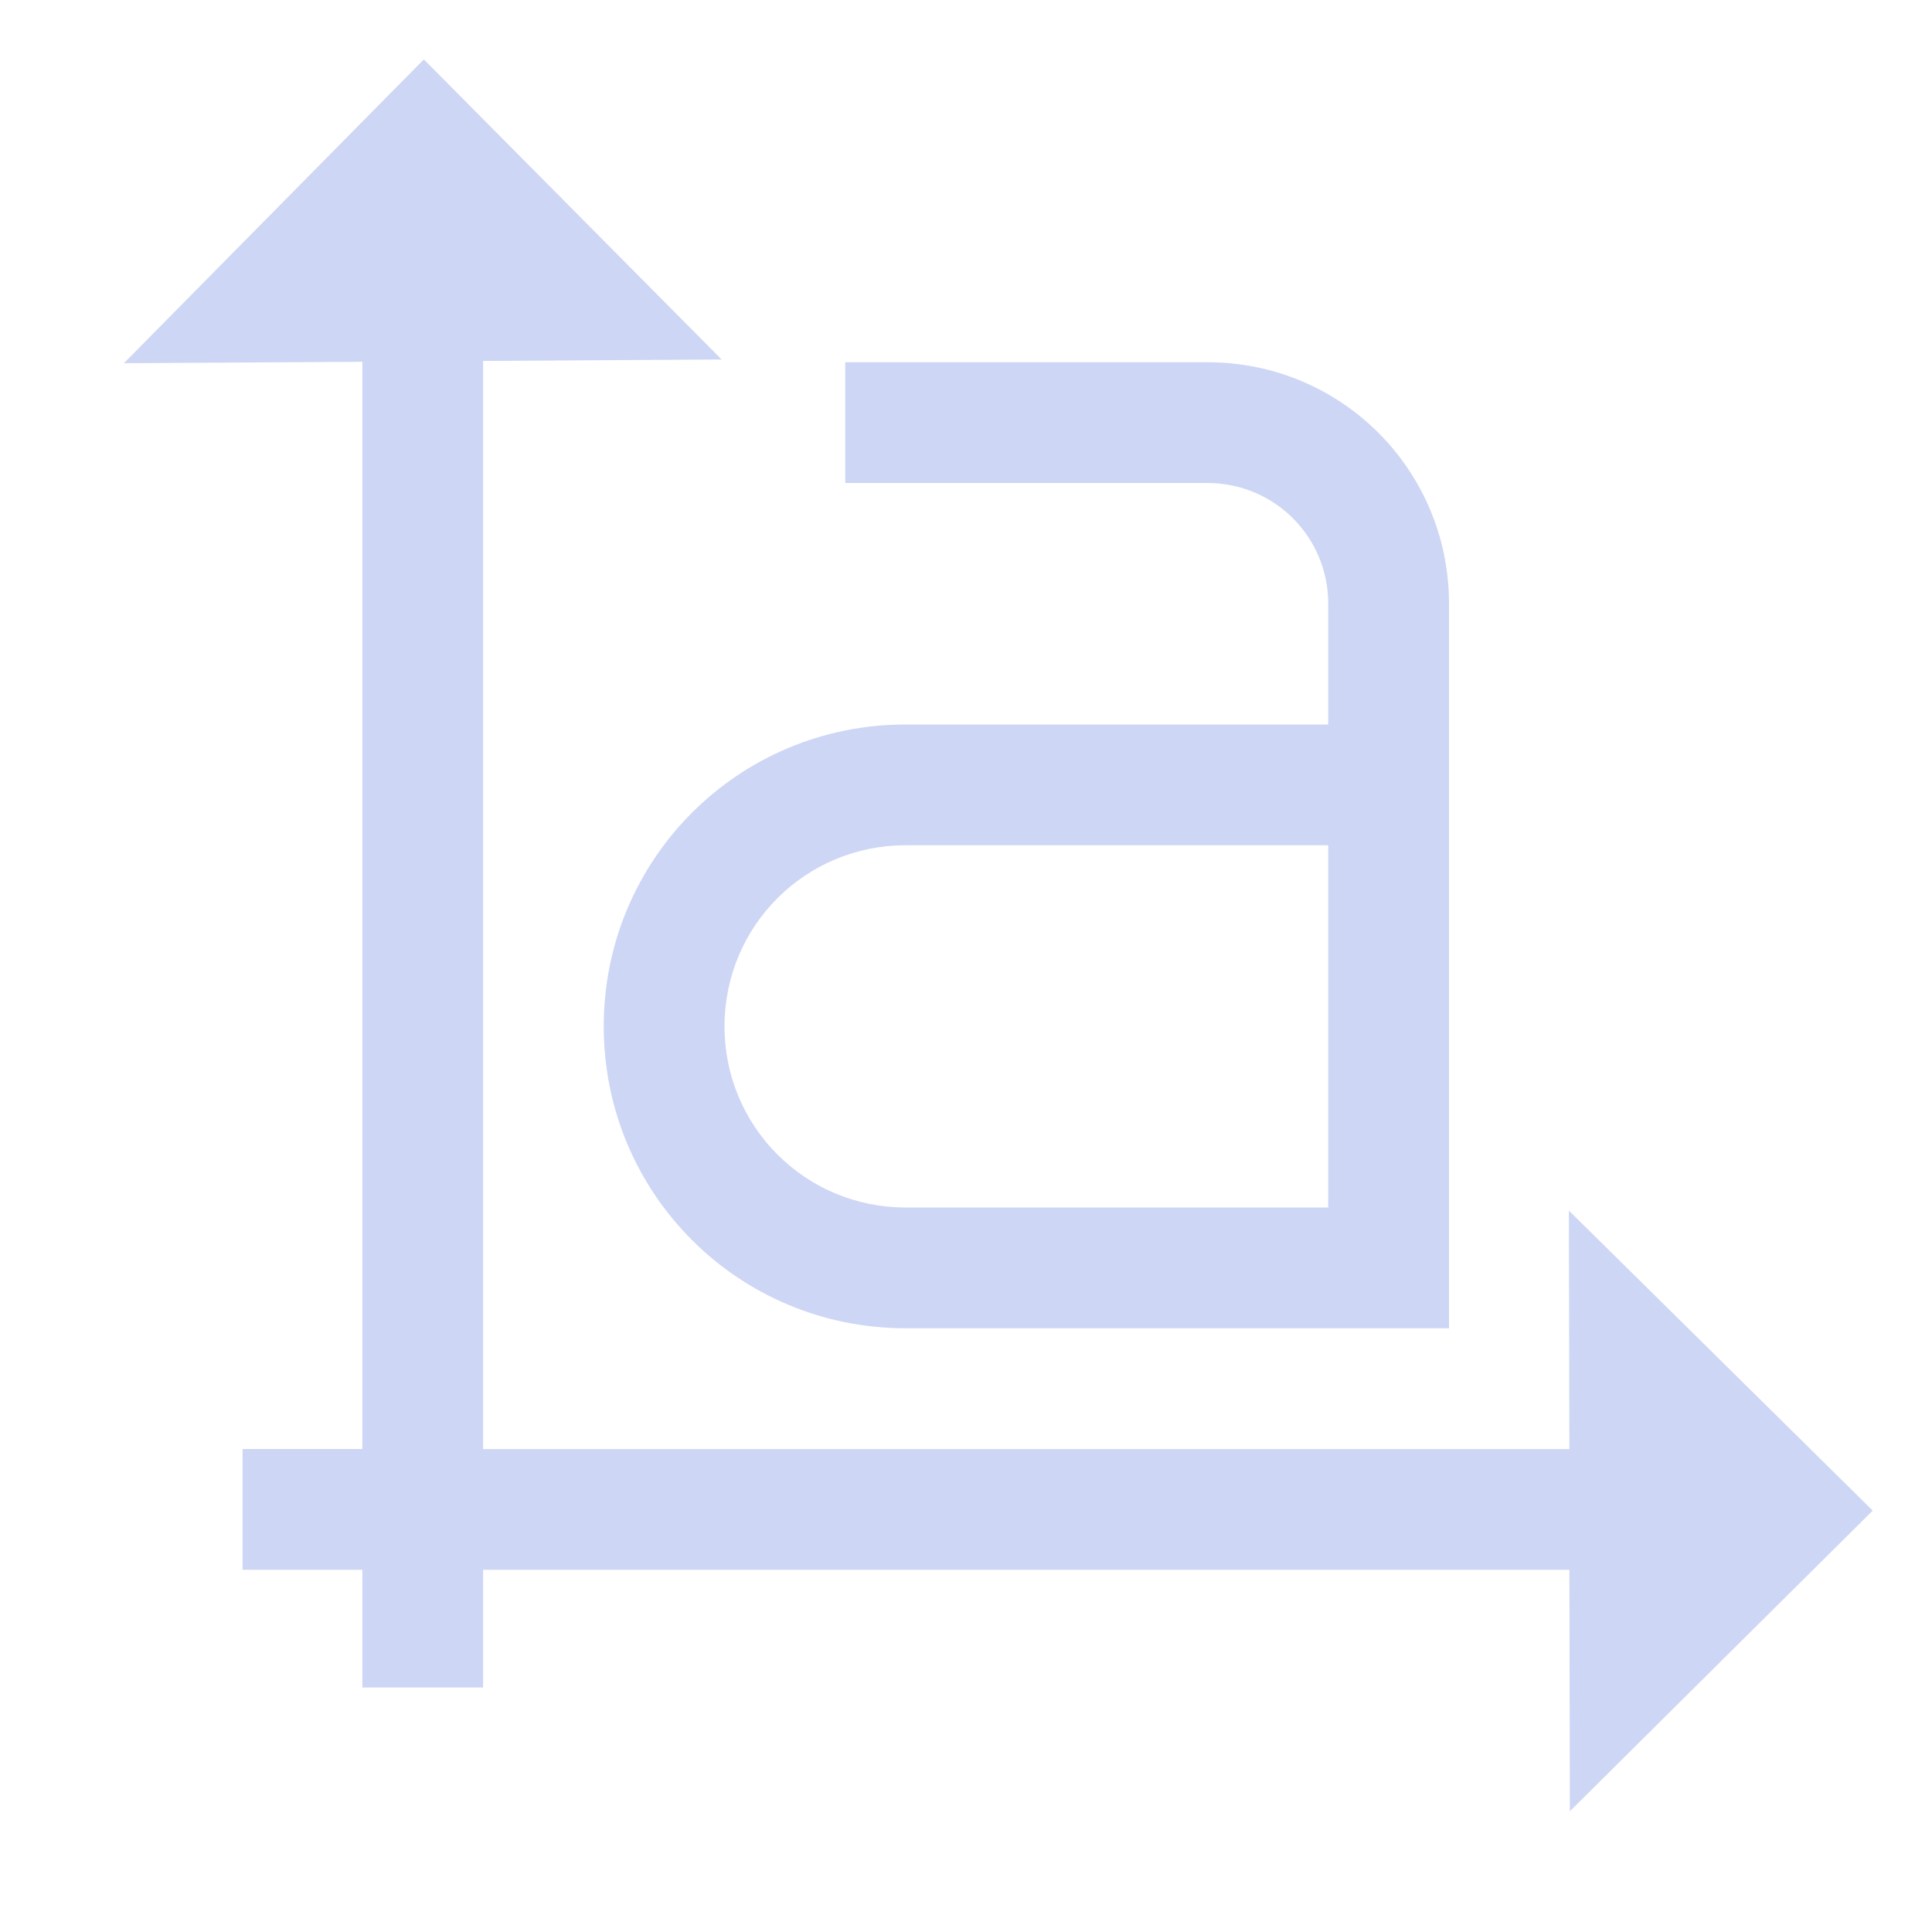 <svg width="16" height="16" enable-background="new" version="1.1" xmlns="http://www.w3.org/2000/svg">
 <title>Gnome Symbolic Icons</title>
 <path d="m3.51 0.492-2.484 2.516 1.975-0.012v9.004h-0.992v1h0.992v0.975h1v-0.975h8.996l0.004 2 2.508-2.49-2.516-2.484 0.004 1.975h-8.996v-9.012l1.975-0.012-2.465-2.484z" fill="#cdd6f4"/>
 <path d="m7 3v1h3c0.554 0 1 0.446 1 1v1h-3.5c-1.385 0-2.5 1.115-2.5 2.5s1.115 2.5 2.5 2.5h3.5 1v-1-3-1-1c0-1.108-0.892-2-2-2h-3zm0.5 4h3.5v3h-3.5c-0.831 0-1.5-0.669-1.5-1.5s0.669-1.5 1.5-1.5z" fill="#cdd6f4"/>
</svg>
